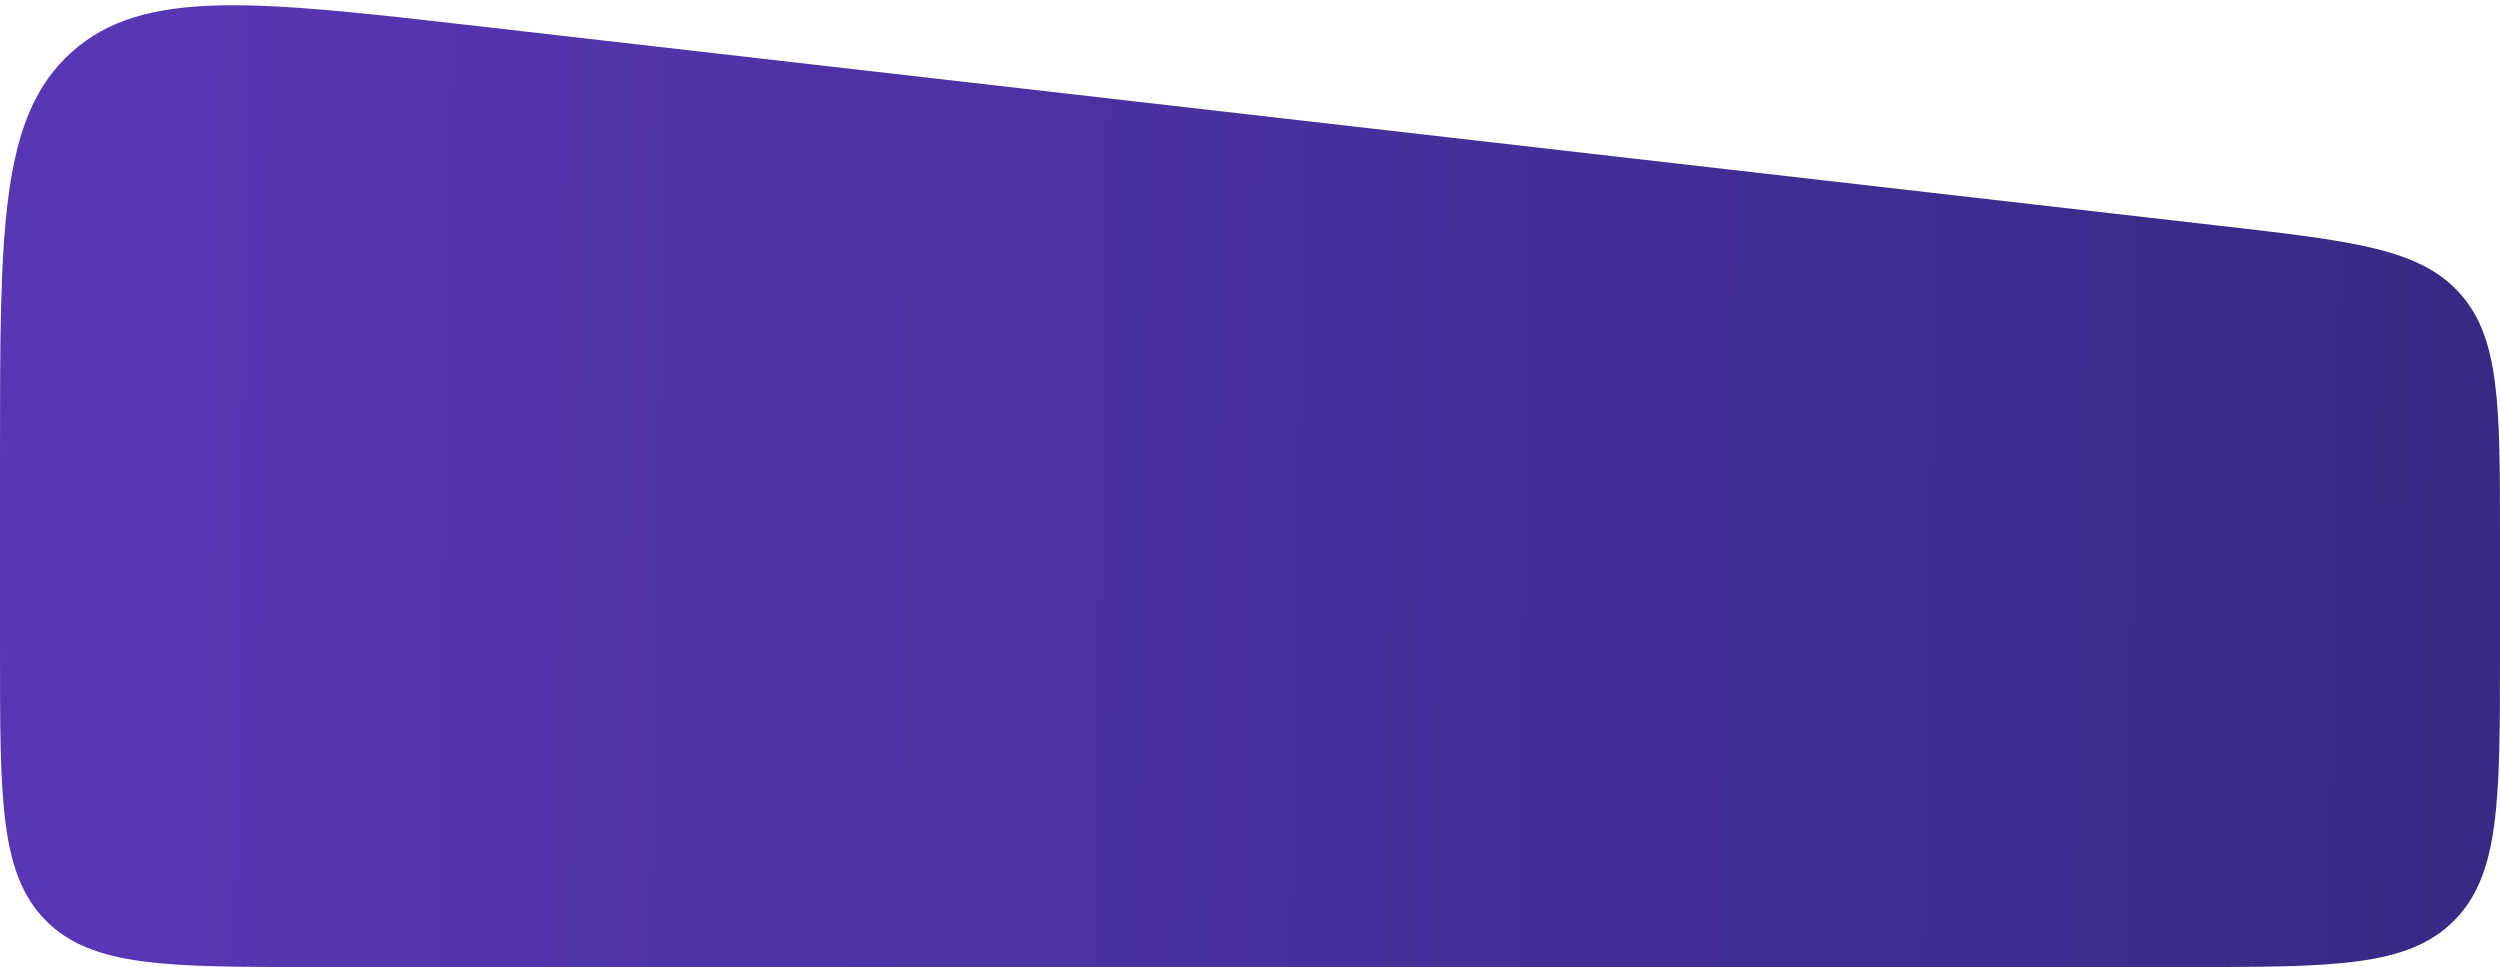 <svg width="349" height="135" viewBox="0 0 349 135" fill="none" xmlns="http://www.w3.org/2000/svg">
<path d="M0 63.27C0 31.886 0 16.193 10.031 7.246C20.062 -1.701 35.652 0.086 66.832 3.66L310.01 31.531C328.561 33.657 337.836 34.721 343.418 40.979C349 47.237 349 56.573 349 75.245V91C349 111.742 349 122.113 342.556 128.556C336.113 135 325.742 135 305 135H44C23.258 135 12.887 135 6.444 128.556C0 122.113 0 111.742 0 91V63.27Z" fill="url(#paint0_linear_2_430)"/>
<defs>
<linearGradient id="paint0_linear_2_430" x1="349" y1="87" x2="-7" y2="81" gradientUnits="userSpaceOnUse">
<stop stop-color="#362A84"/>
<stop offset="0.927" stop-color="#5936B4"/>
</linearGradient>
</defs>
</svg>
